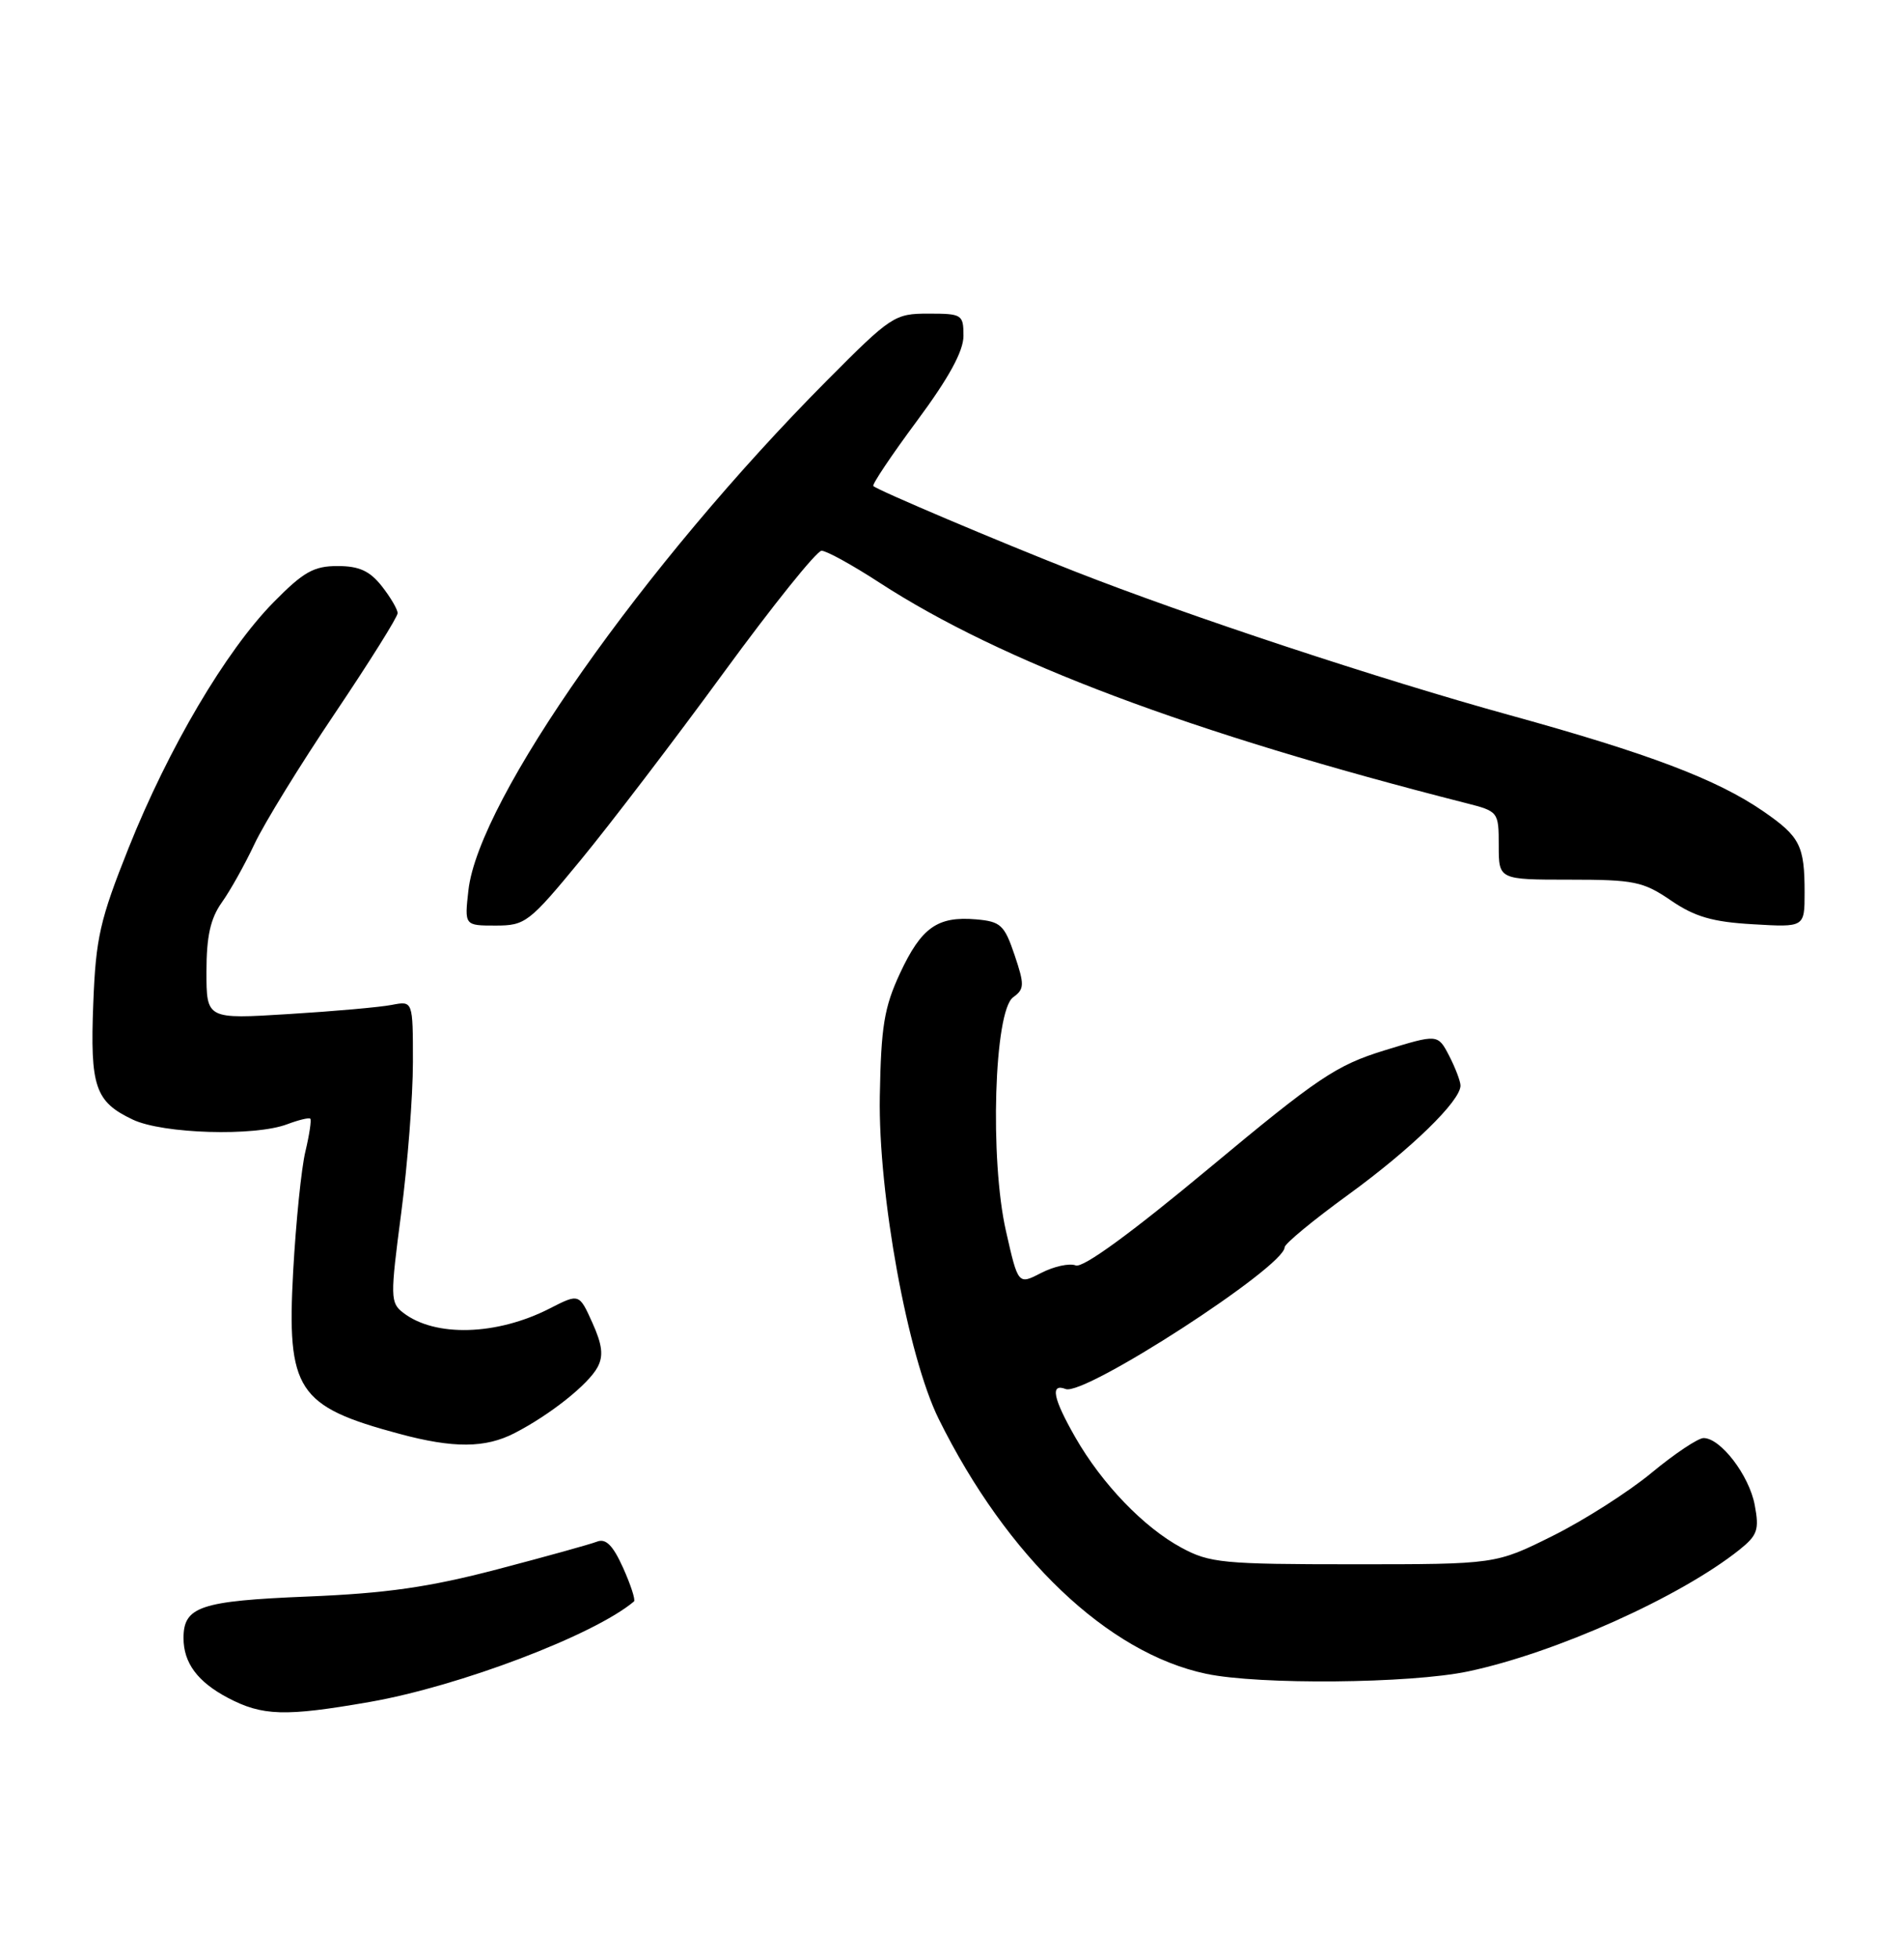 <?xml version="1.0" encoding="UTF-8" standalone="no"?>
<!DOCTYPE svg PUBLIC "-//W3C//DTD SVG 1.1//EN" "http://www.w3.org/Graphics/SVG/1.1/DTD/svg11.dtd" >
<svg xmlns="http://www.w3.org/2000/svg" xmlns:xlink="http://www.w3.org/1999/xlink" version="1.1" viewBox="0 0 249 256">
 <g >
 <path fill="currentColor"
d=" M 48.34 222.50 C 60.09 220.45 77.71 213.75 82.91 209.36 C 83.13 209.17 82.49 207.20 81.49 204.97 C 80.16 202.02 79.23 201.09 78.08 201.54 C 77.21 201.88 71.33 203.51 65.00 205.17 C 56.09 207.50 50.51 208.30 40.19 208.72 C 26.21 209.29 24.00 210.03 24.00 214.14 C 24.00 217.39 25.83 219.86 29.78 221.95 C 34.32 224.34 37.26 224.43 48.34 222.50 Z  M 191.98 218.51 C 203.41 216.10 219.70 208.80 227.48 202.60 C 229.84 200.71 230.09 199.99 229.48 196.76 C 228.76 192.89 225.02 188.00 222.79 188.00 C 222.07 188.00 219.01 190.04 215.99 192.54 C 212.97 195.04 207.15 198.75 203.05 200.79 C 195.60 204.50 195.60 204.50 177.05 204.50 C 159.93 204.50 158.19 204.33 154.50 202.33 C 149.57 199.67 144.11 193.99 140.63 187.91 C 137.71 182.81 137.31 180.80 139.37 181.59 C 141.84 182.54 168.00 165.60 168.00 163.06 C 168.00 162.60 171.76 159.50 176.36 156.16 C 184.54 150.21 191.00 143.93 191.00 141.92 C 191.00 141.36 190.33 139.61 189.52 138.03 C 188.03 135.17 188.03 135.17 181.02 137.33 C 174.74 139.27 172.35 140.88 158.09 152.75 C 147.90 161.23 141.63 165.80 140.68 165.43 C 139.85 165.11 137.82 165.56 136.17 166.41 C 133.15 167.97 133.15 167.97 131.56 160.95 C 129.42 151.56 130.01 132.19 132.49 130.38 C 133.98 129.30 134.00 128.76 132.68 124.84 C 131.35 120.92 130.87 120.47 127.65 120.19 C 122.60 119.76 120.50 121.24 117.70 127.24 C 115.63 131.69 115.22 134.18 115.06 143.33 C 114.84 156.12 118.71 177.31 122.76 185.50 C 131.71 203.58 144.87 216.11 157.75 218.82 C 164.69 220.28 184.41 220.10 191.98 218.51 Z  M 67.30 187.35 C 71.94 184.96 76.94 180.99 78.15 178.73 C 78.94 177.25 78.77 175.81 77.47 172.93 C 75.74 169.09 75.74 169.09 71.87 171.07 C 64.95 174.60 56.88 174.83 52.72 171.61 C 51.04 170.31 51.02 169.60 52.47 158.57 C 53.31 152.15 54.00 143.28 54.00 138.87 C 54.00 130.84 54.00 130.84 51.25 131.37 C 49.74 131.67 43.66 132.21 37.75 132.57 C 27.00 133.24 27.00 133.24 27.00 127.02 C 27.00 122.41 27.52 120.08 29.00 117.99 C 30.11 116.44 32.03 113.00 33.28 110.34 C 34.53 107.68 39.25 100.00 43.78 93.28 C 48.30 86.56 52.00 80.66 52.00 80.16 C 52.00 79.67 51.07 78.08 49.93 76.63 C 48.35 74.63 46.96 74.00 44.14 74.00 C 41.03 74.00 39.67 74.77 35.76 78.75 C 29.53 85.09 22.03 97.81 16.82 110.85 C 13.06 120.27 12.53 122.62 12.20 131.15 C 11.77 142.08 12.43 144.03 17.37 146.37 C 21.29 148.23 33.31 148.59 37.57 146.97 C 39.06 146.41 40.42 146.08 40.58 146.25 C 40.75 146.42 40.46 148.34 39.94 150.53 C 39.41 152.71 38.70 159.76 38.34 166.20 C 37.49 181.76 38.85 183.85 52.23 187.45 C 59.31 189.35 63.46 189.33 67.30 187.35 Z  M 75.93 112.45 C 79.80 107.75 88.22 96.72 94.63 87.95 C 101.04 79.18 106.81 72.00 107.44 72.00 C 108.08 72.00 111.48 73.87 115.00 76.16 C 130.98 86.54 155.68 95.82 191.75 105.00 C 195.95 106.07 196.00 106.13 196.00 110.54 C 196.00 115.00 196.00 115.00 205.27 115.00 C 213.71 115.00 214.89 115.24 218.52 117.72 C 221.64 119.85 223.96 120.53 229.25 120.83 C 236.00 121.23 236.00 121.23 236.00 116.69 C 236.00 110.53 235.41 109.38 230.58 106.05 C 224.52 101.88 215.61 98.51 197.50 93.51 C 180.52 88.83 155.40 80.53 140.50 74.68 C 130.58 70.79 114.75 64.08 114.21 63.54 C 114.02 63.35 116.59 59.51 119.93 55.01 C 124.09 49.40 126.00 45.91 126.00 43.91 C 126.00 41.12 125.81 41.00 121.42 41.00 C 116.99 41.00 116.55 41.29 108.14 49.75 C 84.19 73.84 62.60 104.53 61.26 116.38 C 60.74 121.00 60.74 121.00 64.81 121.00 C 68.70 121.00 69.19 120.63 75.93 112.45 Z "/>
</g>
</svg>